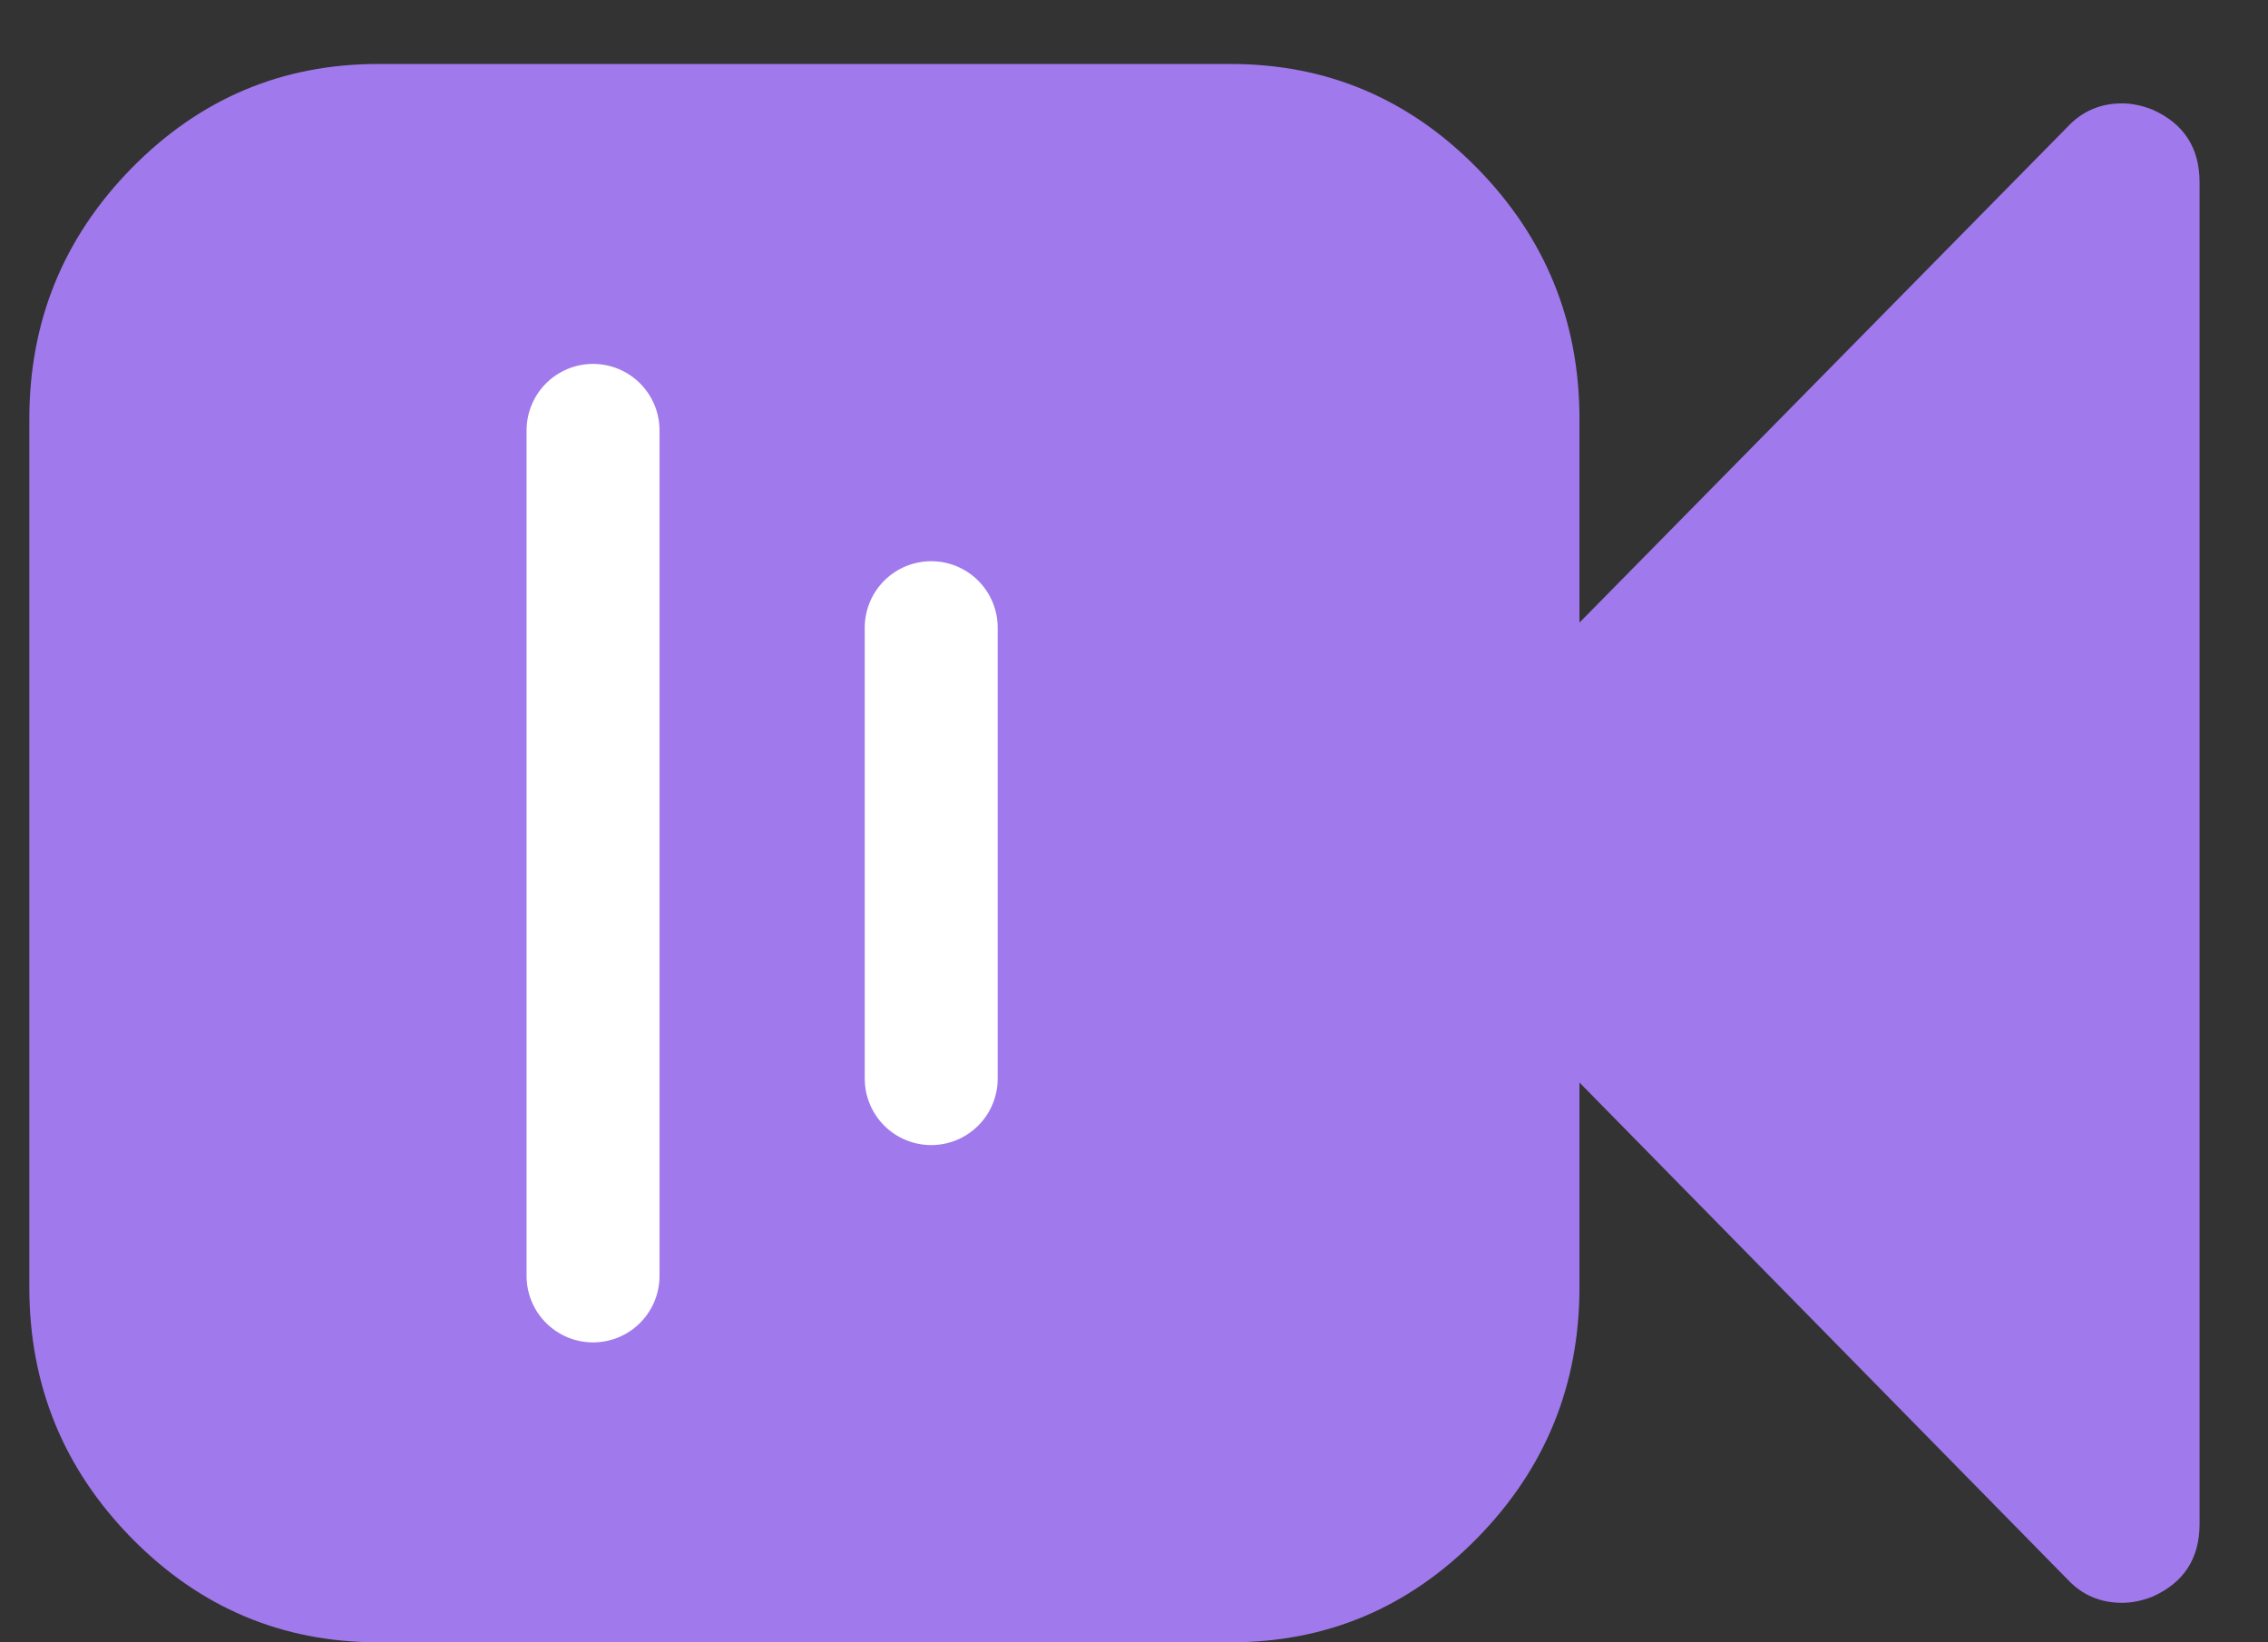 <svg width="29" height="21" viewBox="0 0 29 21" fill="none" xmlns="http://www.w3.org/2000/svg">
<rect x="0" y="0" width="29" height="21" fill="#333333" stroke="none"/>
<g id="Icon">
<g id="Group">
<path id="Vector" d="M27.521 1.401C27.387 1.349 27.258 1.322 27.134 1.322C26.855 1.322 26.623 1.423 26.437 1.622L20.196 7.961V5.359C20.196 4.108 19.76 3.039 18.888 2.15C18.015 1.262 16.965 0.818 15.736 0.818H4.835C3.606 0.818 2.556 1.262 1.683 2.15C0.811 3.039 0.375 4.108 0.375 5.359V16.459C0.375 17.71 0.811 18.779 1.683 19.668C2.556 20.556 3.606 21 4.835 21H15.736C16.965 21 18.015 20.556 18.888 19.668C19.76 18.779 20.196 17.71 20.196 16.459V13.842L26.437 20.196C26.623 20.395 26.855 20.495 27.134 20.495C27.258 20.495 27.387 20.469 27.521 20.417C27.924 20.238 28.125 19.928 28.125 19.486V2.332C28.125 1.89 27.924 1.58 27.521 1.401Z" fill="#A079EC"/>
</g>
<path id="Vector_2" d="M7.583 16.315V5.503M11.907 13.792L11.907 8.026" stroke="white" stroke-width="1.7" stroke-linecap="round"/>
</g>
</svg>
